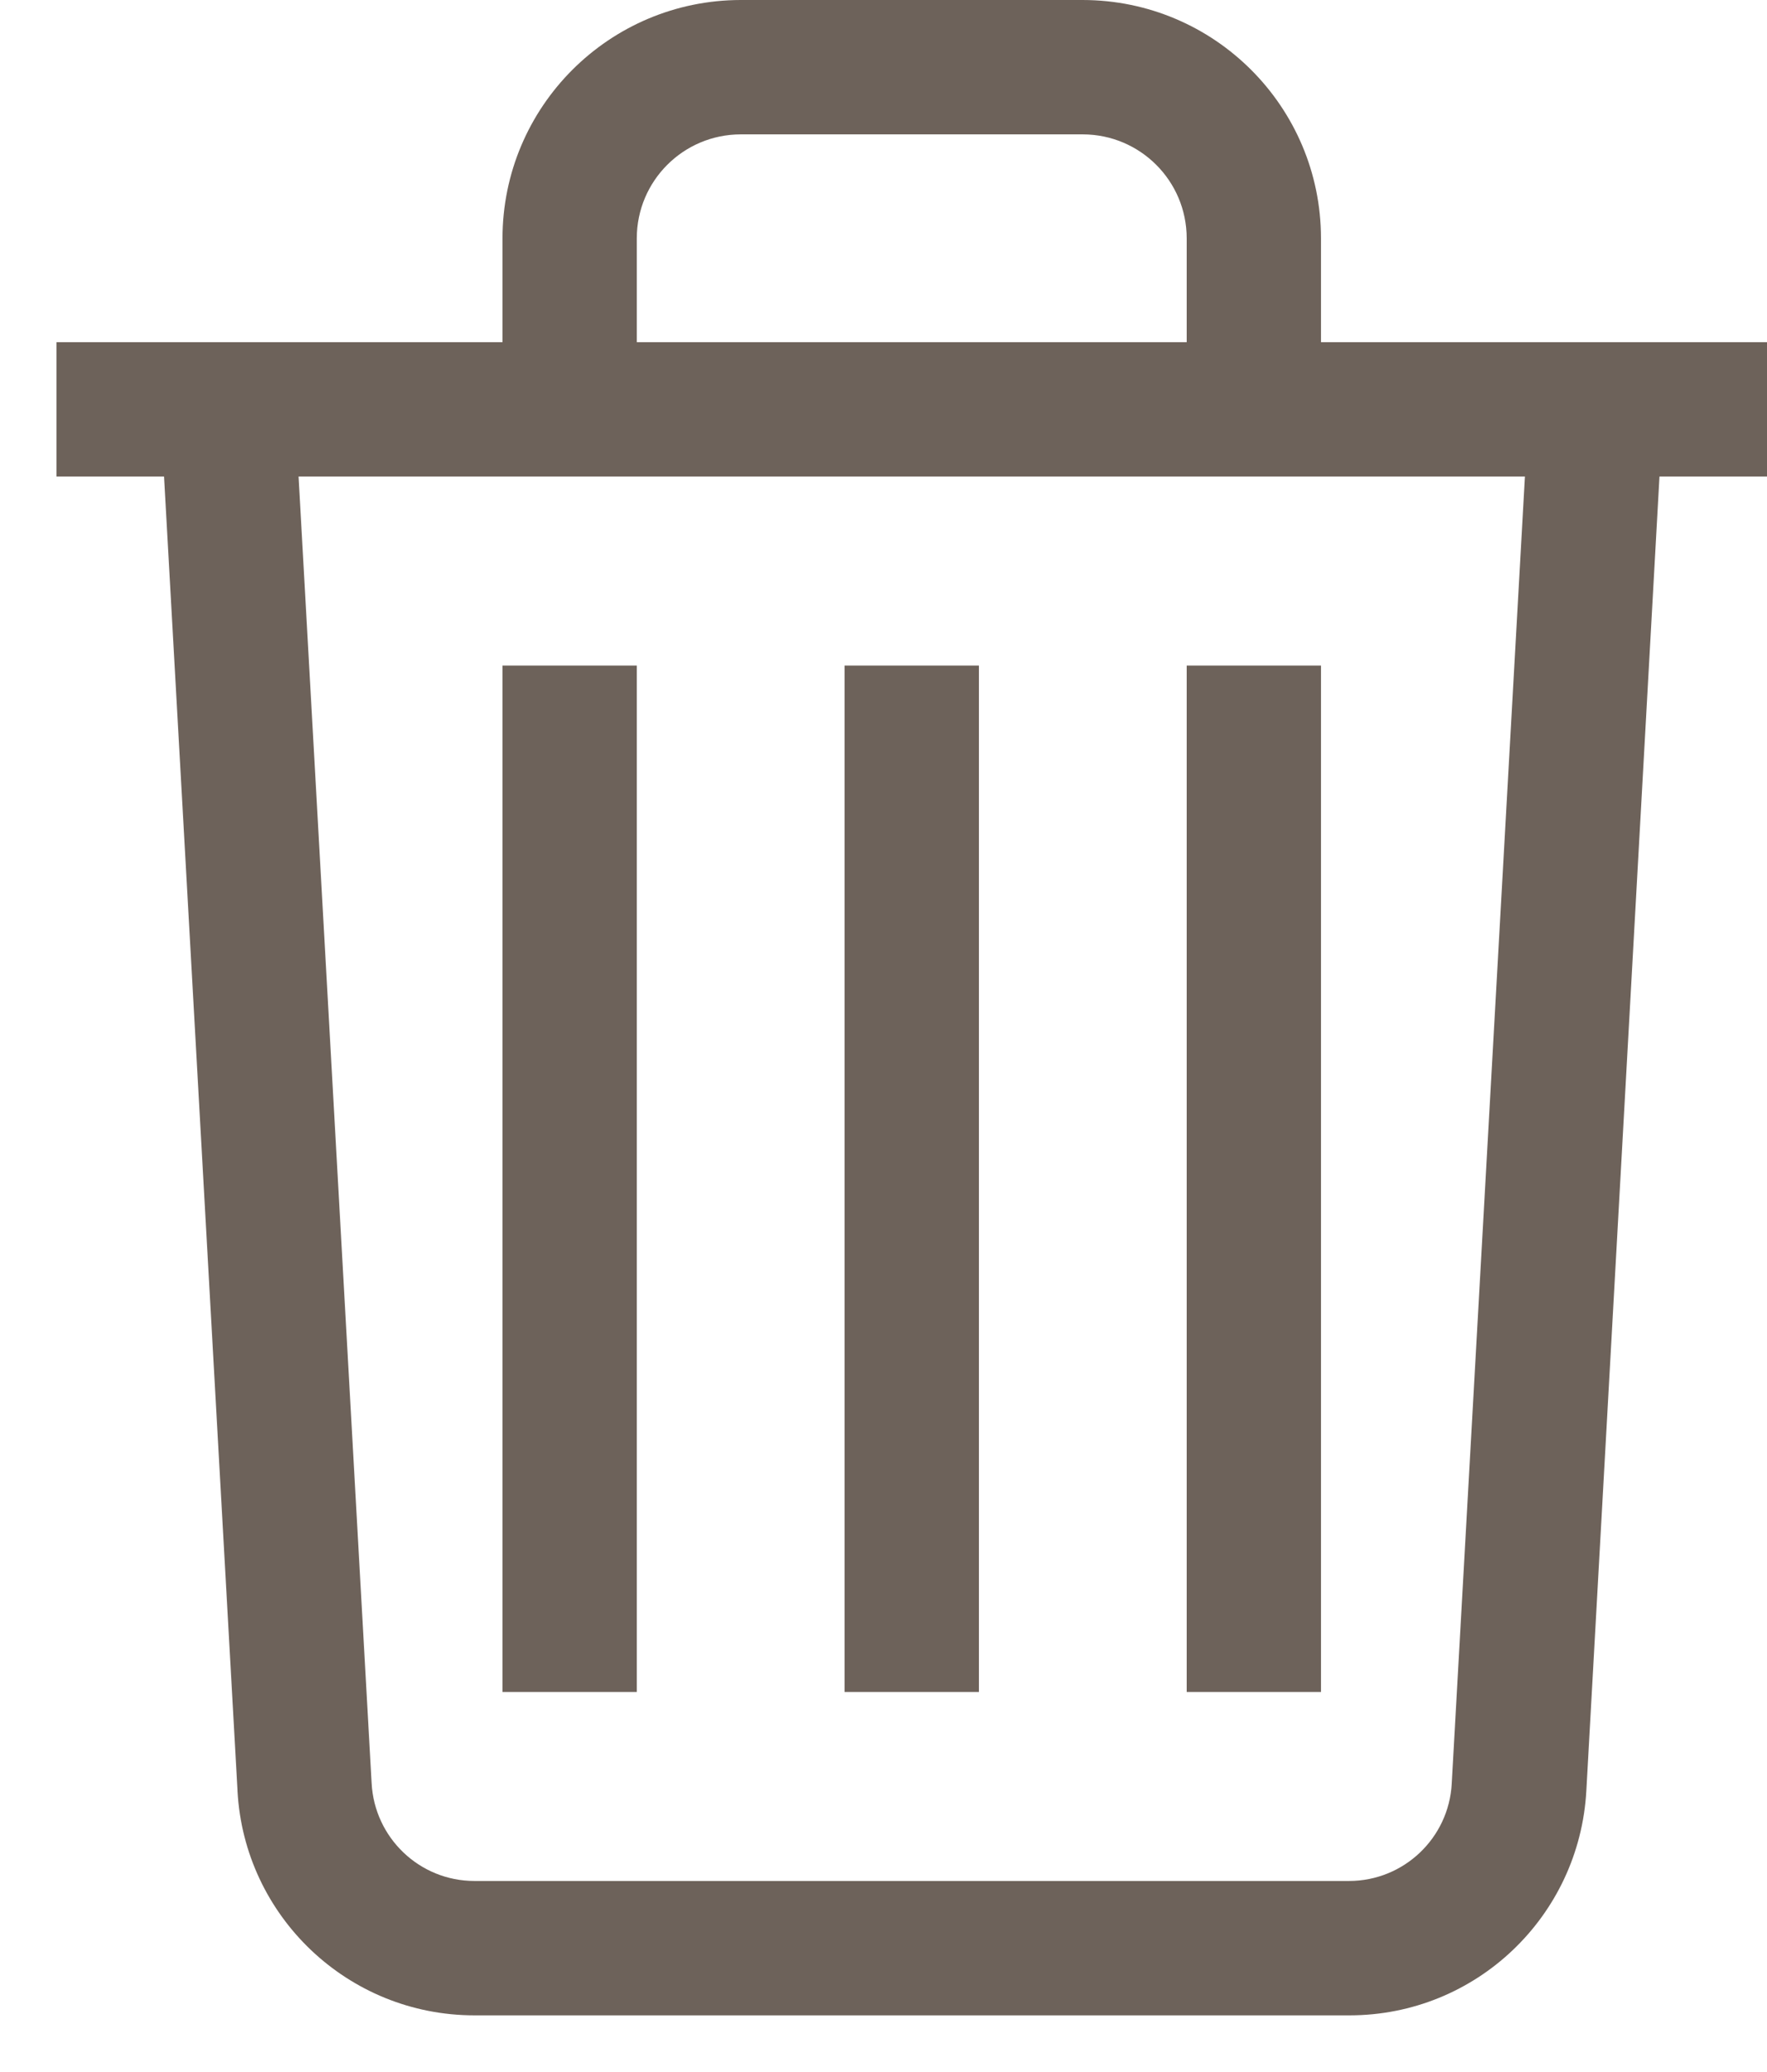 <svg width="29" height="34" viewBox="0 0 29 34" fill="none" xmlns="http://www.w3.org/2000/svg">
<path d="M22.141 33.07H7.787C5.708 33.07 4.009 31.441 3.898 29.389L3.898 29.38L2.569 5.615H27.358L26.035 29.384C25.922 31.443 24.225 33.07 22.148 33.07H22.14H22.141L22.141 33.07ZM4.9 7.819L6.099 29.26C6.146 30.156 6.884 30.865 7.787 30.865H22.139C23.041 30.865 23.777 30.159 23.826 29.269L23.826 29.265L25.027 7.819L4.9 7.819ZM29 7.819H0.927V5.615H29V7.819ZM12.156 3.23388e-05H17.771C19.929 0.003 21.678 1.751 21.68 3.909V7.819H8.247V3.91C8.249 1.751 9.998 0.003 12.156 0H12.156L12.156 3.23388e-05ZM19.476 5.615V3.91C19.475 2.968 18.712 2.206 17.771 2.205H12.156C11.215 2.206 10.452 2.968 10.451 3.91V5.615L19.476 5.615ZM16.066 27.764H13.861V10.921H16.066V27.764ZM21.68 27.764H19.476V10.921H21.68V27.764ZM10.451 27.764H8.247V10.921H10.451V27.764Z" fill="#6D625A"/>
</svg>
